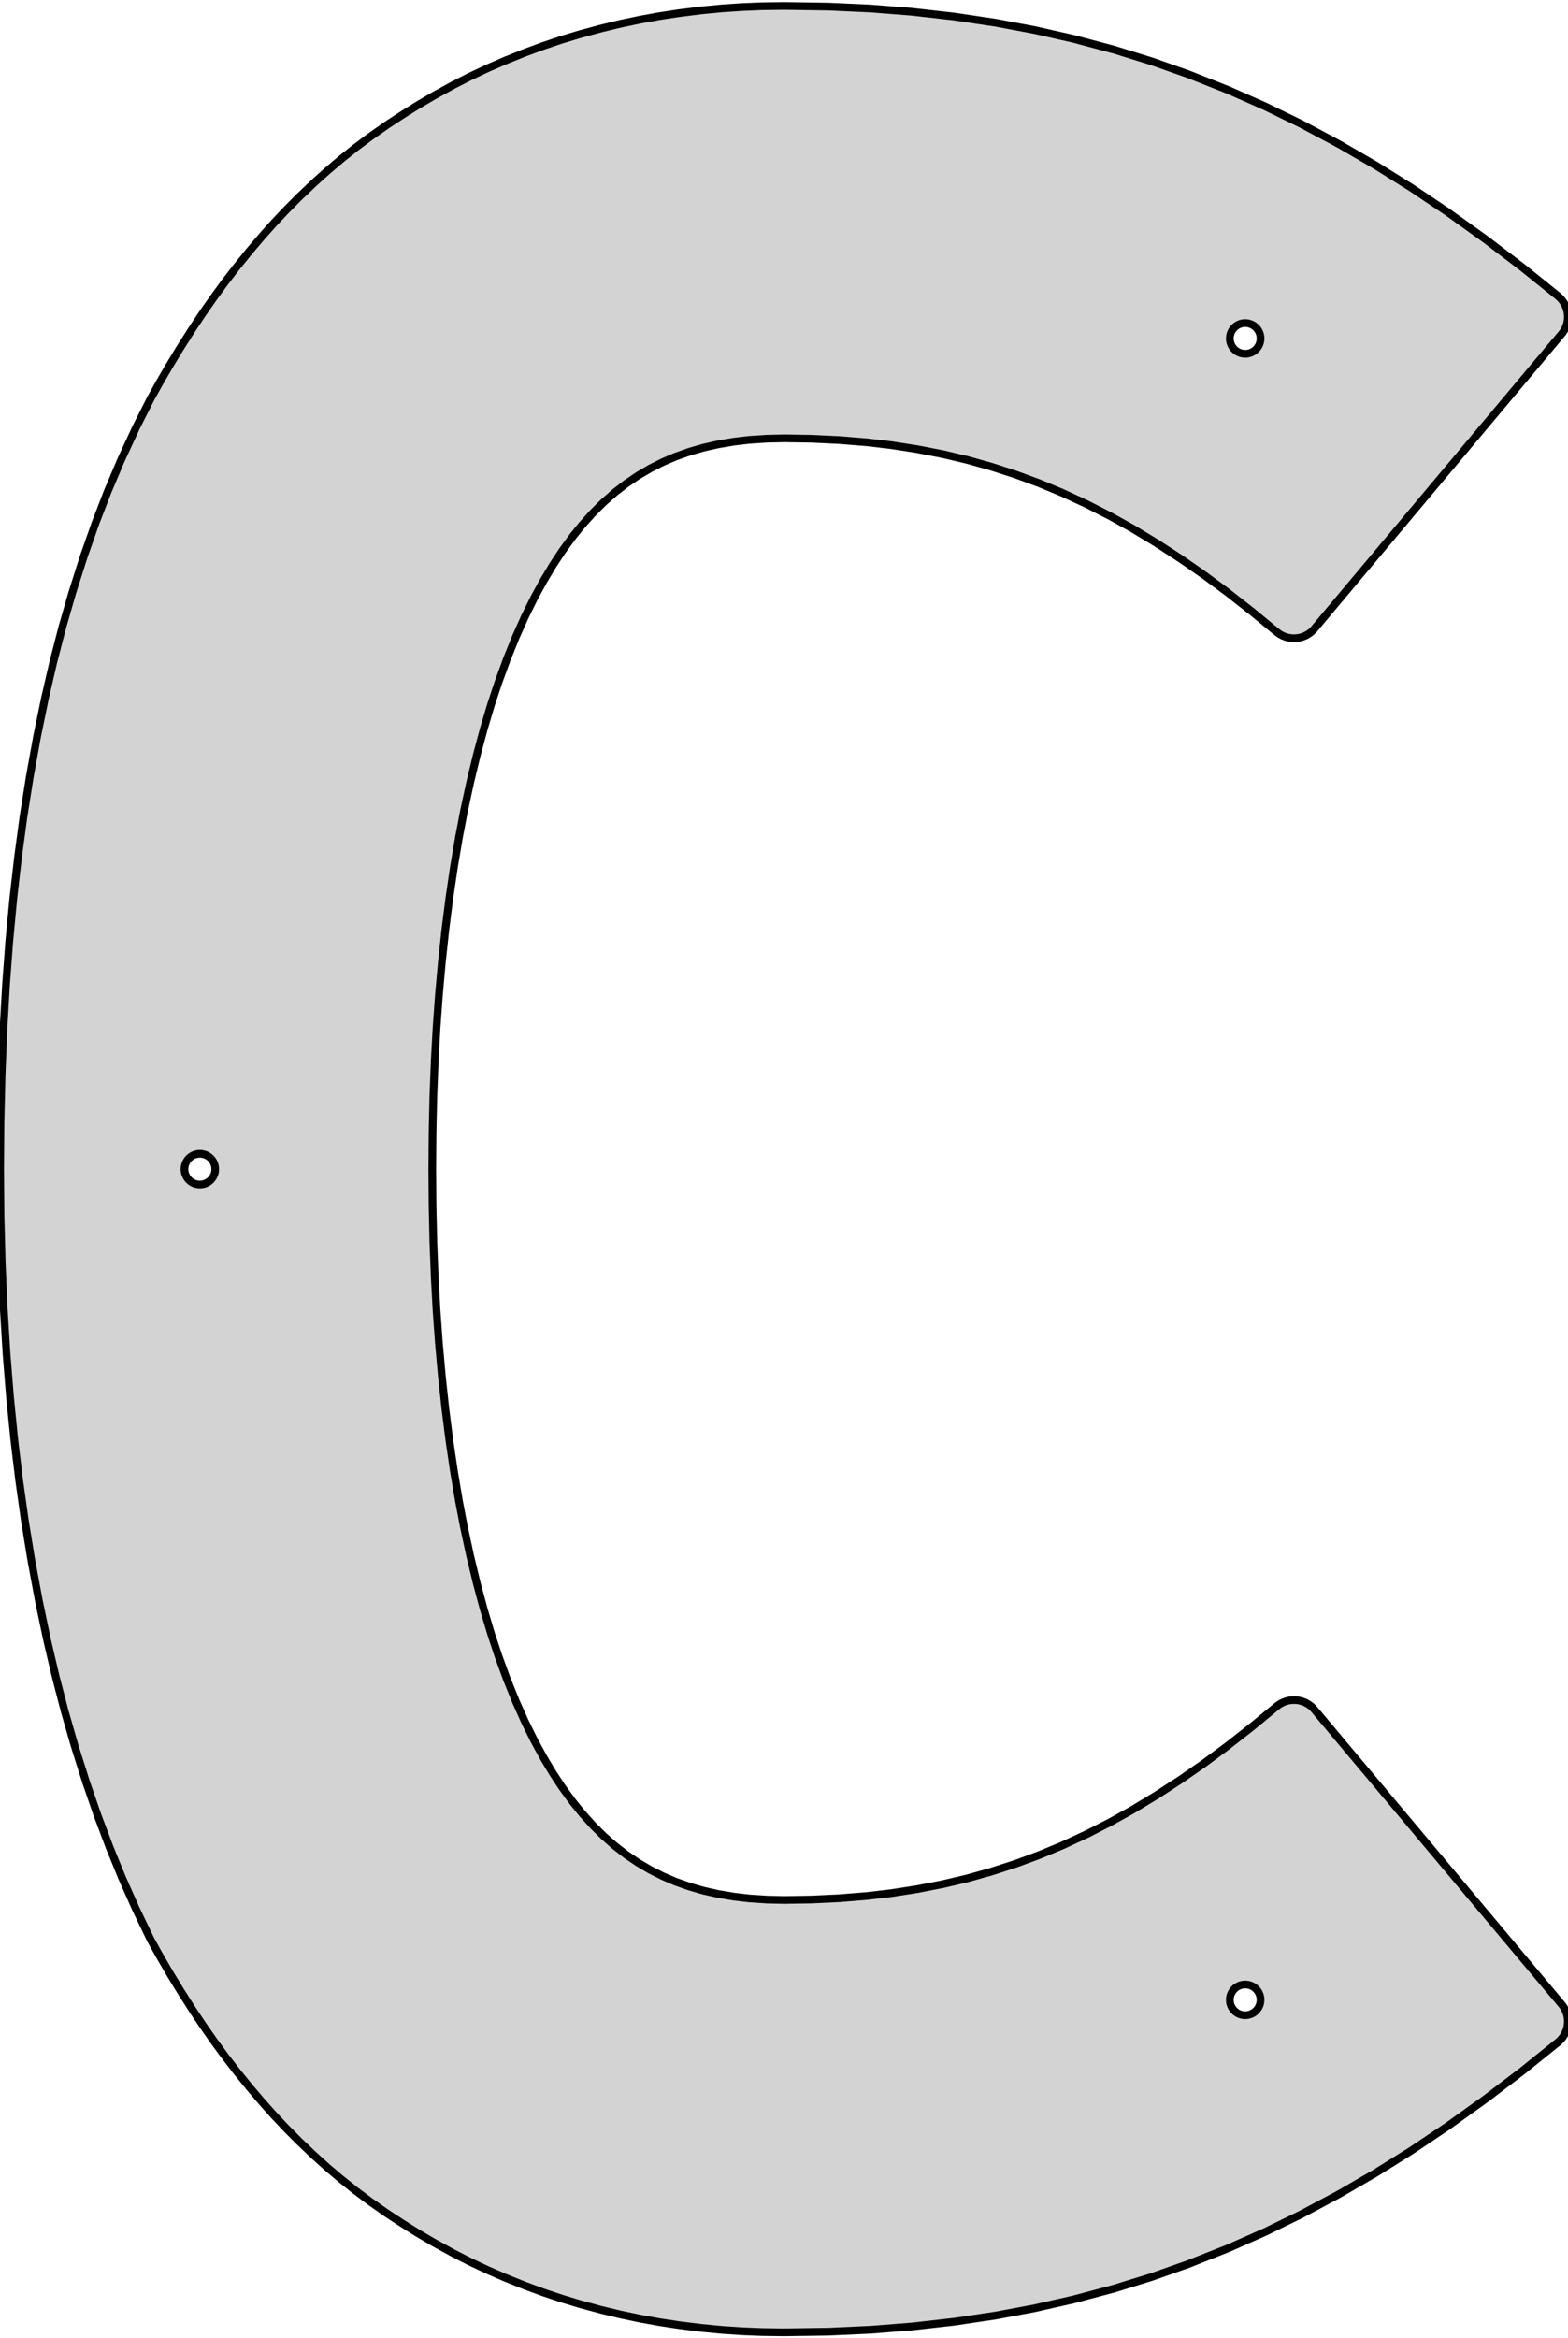 <?xml version="1.0" standalone="no"?>
<!DOCTYPE svg PUBLIC "-//W3C//DTD SVG 1.1//EN" "http://www.w3.org/Graphics/SVG/1.1/DTD/svg11.dtd">
<svg width="102mm" height="152mm" viewBox="-51 -76 102 152" xmlns="http://www.w3.org/2000/svg" version="1.1">
<title>OpenSCAD Model</title>
<path d="
M -50.991,-0 L -50.971,2.39 L -50.965,3.047 L -50.922,4.738 L -50.889,6.033 L -50.845,7.042
 L -50.762,8.957 L -50.741,9.3 L -50.605,11.51 L -50.586,11.819 L -50.584,11.849 L -50.58,11.913
 L -50.572,12.038 L -50.423,13.891 L -50.346,14.839 L -50.23,16.003 L -50.072,17.578 L -50.014,18.063
 L -49.772,20.069 L -49.749,20.256 L -49.5,22.021 L -49.379,22.872 L -49.209,23.916 L -48.962,25.427
 L -48.901,25.753 L -48.57,27.531 L -48.498,27.92 L -48.474,28.044 L -48.462,28.106 L -48.456,28.135
 L -48.178,29.463 L -47.946,30.567 L -47.817,31.117 L -47.444,32.707 L -47.39,32.937 L -47.053,34.232
 L -46.789,35.246 L -46.662,35.689 L -46.263,37.077 L -46.143,37.492 L -45.858,38.395 L -45.496,39.542
 L -45.453,39.678 L -45.414,39.797 L -45.405,39.825 L -45.386,39.886 L -45.059,40.831 L -44.709,41.847
 L -44.652,42.01 L -44.355,42.798 L -44.021,43.685 L -43.876,44.072 L -43.696,44.51 L -43.384,45.273
 L -43.097,45.974 L -43.056,46.073 L -42.816,46.615 L -42.557,47.196 L -42.326,47.718 L -42.195,48.012
 L -42.183,48.039 L -42.156,48.096 L -42.102,48.21 L -42.02,48.38 L -41.825,48.787 L -41.657,49.136
 L -41.515,49.43 L -41.401,49.669 L -41.312,49.853 L -41.249,49.984 L -41.212,50.062 L -41.199,50.088
 L -40.576,51.206 L -39.937,52.303 L -39.282,53.379 L -39.248,53.432 L -39.181,53.538 L -39.165,53.563
 L -38.494,54.617 L -37.806,55.648 L -37.102,56.656 L -36.381,57.641 L -35.643,58.601 L -34.887,59.536
 L -34.868,59.559 L -34.788,59.656 L -34.748,59.705 L -33.974,60.615 L -33.183,61.5 L -32.373,62.359
 L -31.545,63.191 L -30.698,63.996 L -30.677,64.016 L -30.585,64.102 L -30.539,64.146 L -29.673,64.923
 L -28.788,65.672 L -27.884,66.392 L -26.96,67.083 L -26.858,67.157 L -26.834,67.174 L -26.782,67.211
 L -25.838,67.873 L -24.874,68.504 L -23.838,69.155 L -22.782,69.775 L -22.726,69.806 L -22.7,69.82
 L -22.59,69.881 L -21.514,70.47 L -20.419,71.028 L -19.306,71.553 L -18.175,72.047 L -17.027,72.508
 L -16.91,72.555 L -16.851,72.578 L -16.823,72.589 L -15.658,73.018 L -14.476,73.414 L -13.278,73.777
 L -12.065,74.106 L -12.003,74.122 L -11.975,74.129 L -11.853,74.161 L -10.625,74.457 L -9.382,74.719
 L -8.126,74.947 L -6.857,75.14 L -6.827,75.144 L -6.764,75.152 L -6.639,75.168 L -5.357,75.327
 L -4.062,75.451 L -2.756,75.54 L -1.438,75.593 L -0.109,75.611 L 0.109,75.611 L 2.901,75.57
 L 5.634,75.445 L 8.314,75.235 L 10.944,74.938 L 11.069,74.923 L 11.132,74.915 L 11.161,74.911
 L 13.745,74.526 L 16.286,74.051 L 18.789,73.485 L 18.91,73.454 L 18.939,73.446 L 19.001,73.43
 L 21.469,72.772 L 23.906,72.018 L 26.317,71.169 L 26.344,71.158 L 26.404,71.135 L 26.52,71.088
 L 28.908,70.142 L 31.276,69.096 L 33.629,67.95 L 35.97,66.701 L 36.08,66.641 L 36.106,66.626
 L 36.161,66.596 L 38.495,65.244 L 40.825,63.787 L 43.154,62.223 L 45.488,60.551 L 45.539,60.513
 L 45.563,60.496 L 45.665,60.422 L 48.006,58.64 L 50.359,56.747 L 50.405,56.703 L 50.497,56.617
 L 50.518,56.597 L 50.559,56.548 L 50.639,56.451 L 50.658,56.428 L 50.674,56.403 L 50.741,56.297
 L 50.775,56.244 L 50.829,56.13 L 50.856,56.072 L 50.868,56.046 L 50.888,55.985 L 50.897,55.957
 L 50.936,55.837 L 50.942,55.808 L 50.953,55.746 L 50.977,55.622 L 50.985,55.497 L 50.989,55.434
 L 50.991,55.404 L 50.989,55.374 L 50.985,55.311 L 50.977,55.186 L 50.953,55.062 L 50.942,55
 L 50.936,54.971 L 50.897,54.851 L 50.888,54.823 L 50.868,54.762 L 50.856,54.736 L 50.829,54.678
 L 50.775,54.564 L 50.741,54.511 L 50.674,54.405 L 50.658,54.38 L 50.639,54.357 L 50.559,54.26
 L 50.518,54.211 L 45.352,48.055 L 45.328,48.027 L 45.256,47.94 L 45.134,47.795 L 44.961,47.59
 L 44.737,47.323 L 44.461,46.993 L 44.13,46.599 L 43.744,46.14 L 43.303,45.614 L 42.804,45.02
 L 42.248,44.356 L 41.632,43.623 L 40.956,42.817 L 40.218,41.938 L 39.418,40.985 L 38.555,39.956
 L 37.627,38.851 L 36.633,37.667 L 35.573,36.403 L 34.444,35.059 L 34.423,35.039 L 34.331,34.953
 L 34.285,34.909 L 34.183,34.835 L 34.159,34.818 L 34.108,34.781 L 34.052,34.75 L 34.026,34.736
 L 33.916,34.675 L 33.799,34.629 L 33.74,34.605 L 33.712,34.594 L 33.651,34.579 L 33.622,34.571
 L 33.501,34.54 L 33.471,34.536 L 33.408,34.528 L 33.283,34.513 L 33.065,34.513 L 32.94,34.528
 L 32.877,34.536 L 32.847,34.54 L 32.726,34.571 L 32.697,34.579 L 32.635,34.594 L 32.608,34.605
 L 32.549,34.629 L 32.432,34.675 L 32.322,34.736 L 32.296,34.75 L 32.24,34.781 L 32.189,34.818
 L 32.165,34.835 L 32.063,34.909 L 30.431,36.253 L 28.817,37.517 L 27.341,38.608 L 25.802,39.678
 L 24.219,40.707 L 22.64,41.66 L 21.225,42.447 L 19.671,43.239 L 18.084,43.973 L 16.605,44.587
 L 15.08,45.149 L 13.453,45.675 L 11.909,46.106 L 10.351,46.474 L 8.656,46.804 L 6.986,47.063
 L 5.392,47.249 L 3.599,47.394 L 1.766,47.48 L 0.018,47.507 L -1.101,47.483 L -2.272,47.405
 L -3.231,47.294 L -4.281,47.117 L -5.232,46.903 L -6.147,46.639 L -7.046,46.321 L -7.882,45.964
 L -8.713,45.544 L -9.497,45.083 L -10.266,44.562 L -11.004,43.99 L -11.73,43.352 L -12.414,42.676
 L -13.128,41.883 L -13.737,41.132 L -14.43,40.181 L -15.029,39.273 L -15.631,38.269 L -16.257,37.122
 L -16.859,35.903 L -17.436,34.614 L -18.025,33.157 L -18.582,31.632 L -19.052,30.213 L -19.534,28.596
 L -19.995,26.88 L -20.424,25.102 L -20.82,23.264 L -21.143,21.577 L -21.472,19.632 L -21.768,17.626
 L -22.03,15.566 L -22.258,13.454 L -22.451,11.292 L -22.603,9.184 L -22.721,7.042 L -22.81,4.738
 L -22.863,2.39 L -22.881,-0 L -22.863,-2.39 L -22.81,-4.738 L -22.721,-7.042 L -22.603,-9.184
 L -22.451,-11.292 L -22.258,-13.454 L -22.03,-15.566 L -21.768,-17.626 L -21.472,-19.632 L -21.143,-21.577
 L -20.82,-23.264 L -20.424,-25.102 L -19.995,-26.88 L -19.534,-28.596 L -19.052,-30.213 L -18.582,-31.632
 L -18.025,-33.157 L -17.436,-34.614 L -16.859,-35.903 L -16.257,-37.122 L -15.631,-38.269 L -15.029,-39.273
 L -14.43,-40.181 L -13.737,-41.132 L -13.128,-41.883 L -12.414,-42.676 L -11.73,-43.352 L -11.004,-43.99
 L -10.266,-44.562 L -9.497,-45.083 L -8.713,-45.544 L -7.882,-45.964 L -7.046,-46.321 L -6.147,-46.639
 L -5.232,-46.903 L -4.281,-47.117 L -3.231,-47.294 L -2.272,-47.405 L -1.101,-47.483 L 0.018,-47.507
 L 1.766,-47.48 L 3.599,-47.394 L 5.392,-47.249 L 6.986,-47.063 L 8.656,-46.804 L 10.351,-46.474
 L 11.909,-46.106 L 13.453,-45.675 L 15.08,-45.149 L 16.605,-44.587 L 18.084,-43.973 L 19.671,-43.239
 L 21.225,-42.447 L 22.64,-41.66 L 24.219,-40.707 L 25.802,-39.678 L 27.341,-38.608 L 28.817,-37.517
 L 30.431,-36.253 L 32.063,-34.909 L 32.165,-34.835 L 32.189,-34.818 L 32.24,-34.781 L 32.296,-34.75
 L 32.322,-34.736 L 32.432,-34.675 L 32.549,-34.629 L 32.608,-34.605 L 32.635,-34.594 L 32.697,-34.579
 L 32.726,-34.571 L 32.847,-34.54 L 32.877,-34.536 L 32.94,-34.528 L 33.065,-34.513 L 33.283,-34.513
 L 33.408,-34.528 L 33.471,-34.536 L 33.501,-34.54 L 33.622,-34.571 L 33.651,-34.579 L 33.712,-34.594
 L 33.74,-34.605 L 33.799,-34.629 L 33.916,-34.675 L 34.026,-34.736 L 34.052,-34.75 L 34.108,-34.781
 L 34.159,-34.818 L 34.183,-34.835 L 34.285,-34.909 L 34.331,-34.953 L 34.423,-35.039 L 34.444,-35.059
 L 35.573,-36.403 L 36.633,-37.667 L 37.627,-38.851 L 38.555,-39.956 L 39.418,-40.985 L 40.218,-41.938
 L 40.956,-42.817 L 41.632,-43.623 L 42.248,-44.356 L 42.804,-45.02 L 43.303,-45.614 L 43.744,-46.14
 L 44.13,-46.599 L 44.461,-46.993 L 44.737,-47.323 L 44.961,-47.59 L 45.134,-47.795 L 45.256,-47.94
 L 45.328,-48.027 L 45.352,-48.055 L 50.518,-54.211 L 50.559,-54.26 L 50.639,-54.357 L 50.658,-54.38
 L 50.674,-54.405 L 50.741,-54.511 L 50.775,-54.564 L 50.829,-54.678 L 50.856,-54.736 L 50.868,-54.762
 L 50.888,-54.823 L 50.897,-54.851 L 50.936,-54.971 L 50.942,-55 L 50.953,-55.062 L 50.977,-55.186
 L 50.985,-55.311 L 50.989,-55.374 L 50.991,-55.404 L 50.989,-55.434 L 50.985,-55.497 L 50.977,-55.622
 L 50.953,-55.746 L 50.942,-55.808 L 50.936,-55.837 L 50.897,-55.957 L 50.888,-55.985 L 50.868,-56.046
 L 50.856,-56.072 L 50.829,-56.13 L 50.775,-56.244 L 50.741,-56.297 L 50.674,-56.403 L 50.658,-56.428
 L 50.639,-56.451 L 50.559,-56.548 L 50.518,-56.597 L 50.497,-56.617 L 50.405,-56.703 L 50.359,-56.747
 L 48.006,-58.64 L 45.665,-60.422 L 45.563,-60.496 L 45.539,-60.513 L 45.488,-60.551 L 43.154,-62.223
 L 40.825,-63.787 L 38.495,-65.244 L 36.161,-66.596 L 36.106,-66.626 L 36.08,-66.641 L 35.97,-66.701
 L 33.629,-67.95 L 31.276,-69.096 L 28.908,-70.142 L 26.52,-71.088 L 26.404,-71.135 L 26.344,-71.158
 L 26.317,-71.169 L 23.906,-72.018 L 21.469,-72.772 L 19.001,-73.43 L 18.939,-73.446 L 18.91,-73.454
 L 18.789,-73.485 L 16.286,-74.051 L 13.745,-74.526 L 11.161,-74.911 L 11.132,-74.915 L 11.069,-74.923
 L 10.944,-74.938 L 8.314,-75.235 L 5.634,-75.445 L 2.901,-75.57 L 0.109,-75.611 L -0.109,-75.611
 L -1.438,-75.593 L -2.756,-75.54 L -4.062,-75.451 L -5.357,-75.327 L -6.639,-75.168 L -6.764,-75.152
 L -6.827,-75.144 L -6.857,-75.14 L -8.126,-74.947 L -9.382,-74.719 L -10.625,-74.457 L -11.853,-74.161
 L -11.975,-74.129 L -12.003,-74.122 L -12.065,-74.106 L -13.278,-73.777 L -14.476,-73.414 L -15.658,-73.018
 L -16.823,-72.589 L -16.851,-72.578 L -16.91,-72.555 L -17.027,-72.508 L -18.175,-72.047 L -19.306,-71.553
 L -20.419,-71.028 L -21.514,-70.47 L -22.59,-69.881 L -22.7,-69.82 L -22.726,-69.806 L -22.782,-69.775
 L -23.838,-69.155 L -24.874,-68.504 L -25.838,-67.873 L -26.782,-67.211 L -26.834,-67.174 L -26.858,-67.157
 L -26.96,-67.083 L -27.884,-66.392 L -28.788,-65.672 L -29.673,-64.923 L -30.539,-64.146 L -30.585,-64.102
 L -30.677,-64.016 L -30.698,-63.996 L -31.545,-63.191 L -32.373,-62.359 L -33.183,-61.5 L -33.974,-60.615
 L -34.748,-59.705 L -34.788,-59.656 L -34.868,-59.559 L -34.887,-59.536 L -35.643,-58.601 L -36.381,-57.641
 L -37.102,-56.656 L -37.806,-55.648 L -38.494,-54.617 L -39.165,-53.563 L -39.181,-53.538 L -39.248,-53.432
 L -39.282,-53.379 L -39.937,-52.303 L -40.576,-51.206 L -41.199,-50.088 L -41.212,-50.062 L -41.252,-49.984
 L -41.318,-49.853 L -41.411,-49.669 L -41.532,-49.43 L -41.68,-49.136 L -41.857,-48.787 L -42.062,-48.38
 L -42.148,-48.21 L -42.202,-48.096 L -42.229,-48.039 L -42.242,-48.012 L -42.377,-47.718 L -42.619,-47.196
 L -42.888,-46.615 L -43.139,-46.073 L -43.181,-45.974 L -43.478,-45.273 L -43.801,-44.51 L -43.987,-44.072
 L -44.136,-43.685 L -44.479,-42.798 L -44.783,-42.01 L -44.841,-41.847 L -45.198,-40.831 L -45.53,-39.886
 L -45.55,-39.825 L -45.559,-39.797 L -45.598,-39.678 L -45.641,-39.542 L -46.006,-38.395 L -46.294,-37.492
 L -46.414,-37.077 L -46.813,-35.689 L -46.941,-35.246 L -47.203,-34.232 L -47.538,-32.937 L -47.591,-32.707
 L -47.959,-31.117 L -48.086,-30.567 L -48.312,-29.463 L -48.585,-28.135 L -48.59,-28.106 L -48.602,-28.044
 L -48.626,-27.92 L -48.696,-27.531 L -49.017,-25.753 L -49.076,-25.427 L -49.314,-23.916 L -49.478,-22.872
 L -49.593,-22.021 L -49.831,-20.256 L -49.852,-20.069 L -50.081,-18.063 L -50.137,-17.578 L -50.285,-16.003
 L -50.395,-14.839 L -50.466,-13.891 L -50.605,-12.038 L -50.613,-11.913 L -50.617,-11.849 L -50.619,-11.819
 L -50.636,-11.51 L -50.762,-9.3 L -50.782,-8.957 L -50.858,-7.042 L -50.898,-6.033 L -50.928,-4.738
 L -50.968,-3.047 L -50.973,-2.39 z
M -39,-0 L -38.992,-0.125 L -38.969,-0.249 L -38.93,-0.368 L -38.876,-0.482 L -38.809,-0.588
 L -38.729,-0.685 L -38.637,-0.771 L -38.536,-0.844 L -38.426,-0.905 L -38.309,-0.951 L -38.187,-0.982
 L -38.063,-0.998 L -37.937,-0.998 L -37.813,-0.982 L -37.691,-0.951 L -37.574,-0.905 L -37.464,-0.844
 L -37.363,-0.771 L -37.271,-0.685 L -37.191,-0.588 L -37.124,-0.482 L -37.07,-0.368 L -37.031,-0.249
 L -37.008,-0.125 L -37,-0 L -37.008,0.125 L -37.031,0.249 L -37.07,0.368 L -37.124,0.482
 L -37.191,0.588 L -37.271,0.685 L -37.363,0.771 L -37.464,0.844 L -37.574,0.905 L -37.691,0.951
 L -37.813,0.982 L -37.937,0.998 L -38.063,0.998 L -38.187,0.982 L -38.309,0.951 L -38.426,0.905
 L -38.536,0.844 L -38.637,0.771 L -38.729,0.685 L -38.809,0.588 L -38.876,0.482 L -38.93,0.368
 L -38.969,0.249 L -38.992,0.125 z
M 29,54 L 29.008,53.875 L 29.031,53.751 L 29.07,53.632 L 29.124,53.518 L 29.191,53.412
 L 29.271,53.316 L 29.363,53.23 L 29.464,53.156 L 29.574,53.095 L 29.691,53.049 L 29.813,53.018
 L 29.937,53.002 L 30.063,53.002 L 30.187,53.018 L 30.309,53.049 L 30.426,53.095 L 30.536,53.156
 L 30.637,53.23 L 30.729,53.316 L 30.809,53.412 L 30.876,53.518 L 30.93,53.632 L 30.969,53.751
 L 30.992,53.875 L 31,54 L 30.992,54.125 L 30.969,54.249 L 30.93,54.368 L 30.876,54.482
 L 30.809,54.588 L 30.729,54.684 L 30.637,54.77 L 30.536,54.844 L 30.426,54.905 L 30.309,54.951
 L 30.187,54.982 L 30.063,54.998 L 29.937,54.998 L 29.813,54.982 L 29.691,54.951 L 29.574,54.905
 L 29.464,54.844 L 29.363,54.77 L 29.271,54.684 L 29.191,54.588 L 29.124,54.482 L 29.07,54.368
 L 29.031,54.249 L 29.008,54.125 z
M 29,-54 L 29.008,-54.125 L 29.031,-54.249 L 29.07,-54.368 L 29.124,-54.482 L 29.191,-54.588
 L 29.271,-54.684 L 29.363,-54.77 L 29.464,-54.844 L 29.574,-54.905 L 29.691,-54.951 L 29.813,-54.982
 L 29.937,-54.998 L 30.063,-54.998 L 30.187,-54.982 L 30.309,-54.951 L 30.426,-54.905 L 30.536,-54.844
 L 30.637,-54.77 L 30.729,-54.684 L 30.809,-54.588 L 30.876,-54.482 L 30.93,-54.368 L 30.969,-54.249
 L 30.992,-54.125 L 31,-54 L 30.992,-53.875 L 30.969,-53.751 L 30.93,-53.632 L 30.876,-53.518
 L 30.809,-53.412 L 30.729,-53.316 L 30.637,-53.23 L 30.536,-53.156 L 30.426,-53.095 L 30.309,-53.049
 L 30.187,-53.018 L 30.063,-53.002 L 29.937,-53.002 L 29.813,-53.018 L 29.691,-53.049 L 29.574,-53.095
 L 29.464,-53.156 L 29.363,-53.23 L 29.271,-53.316 L 29.191,-53.412 L 29.124,-53.518 L 29.07,-53.632
 L 29.031,-53.751 L 29.008,-53.875 z
" stroke="black" fill="lightgray" stroke-width="0.5"/>
</svg>
